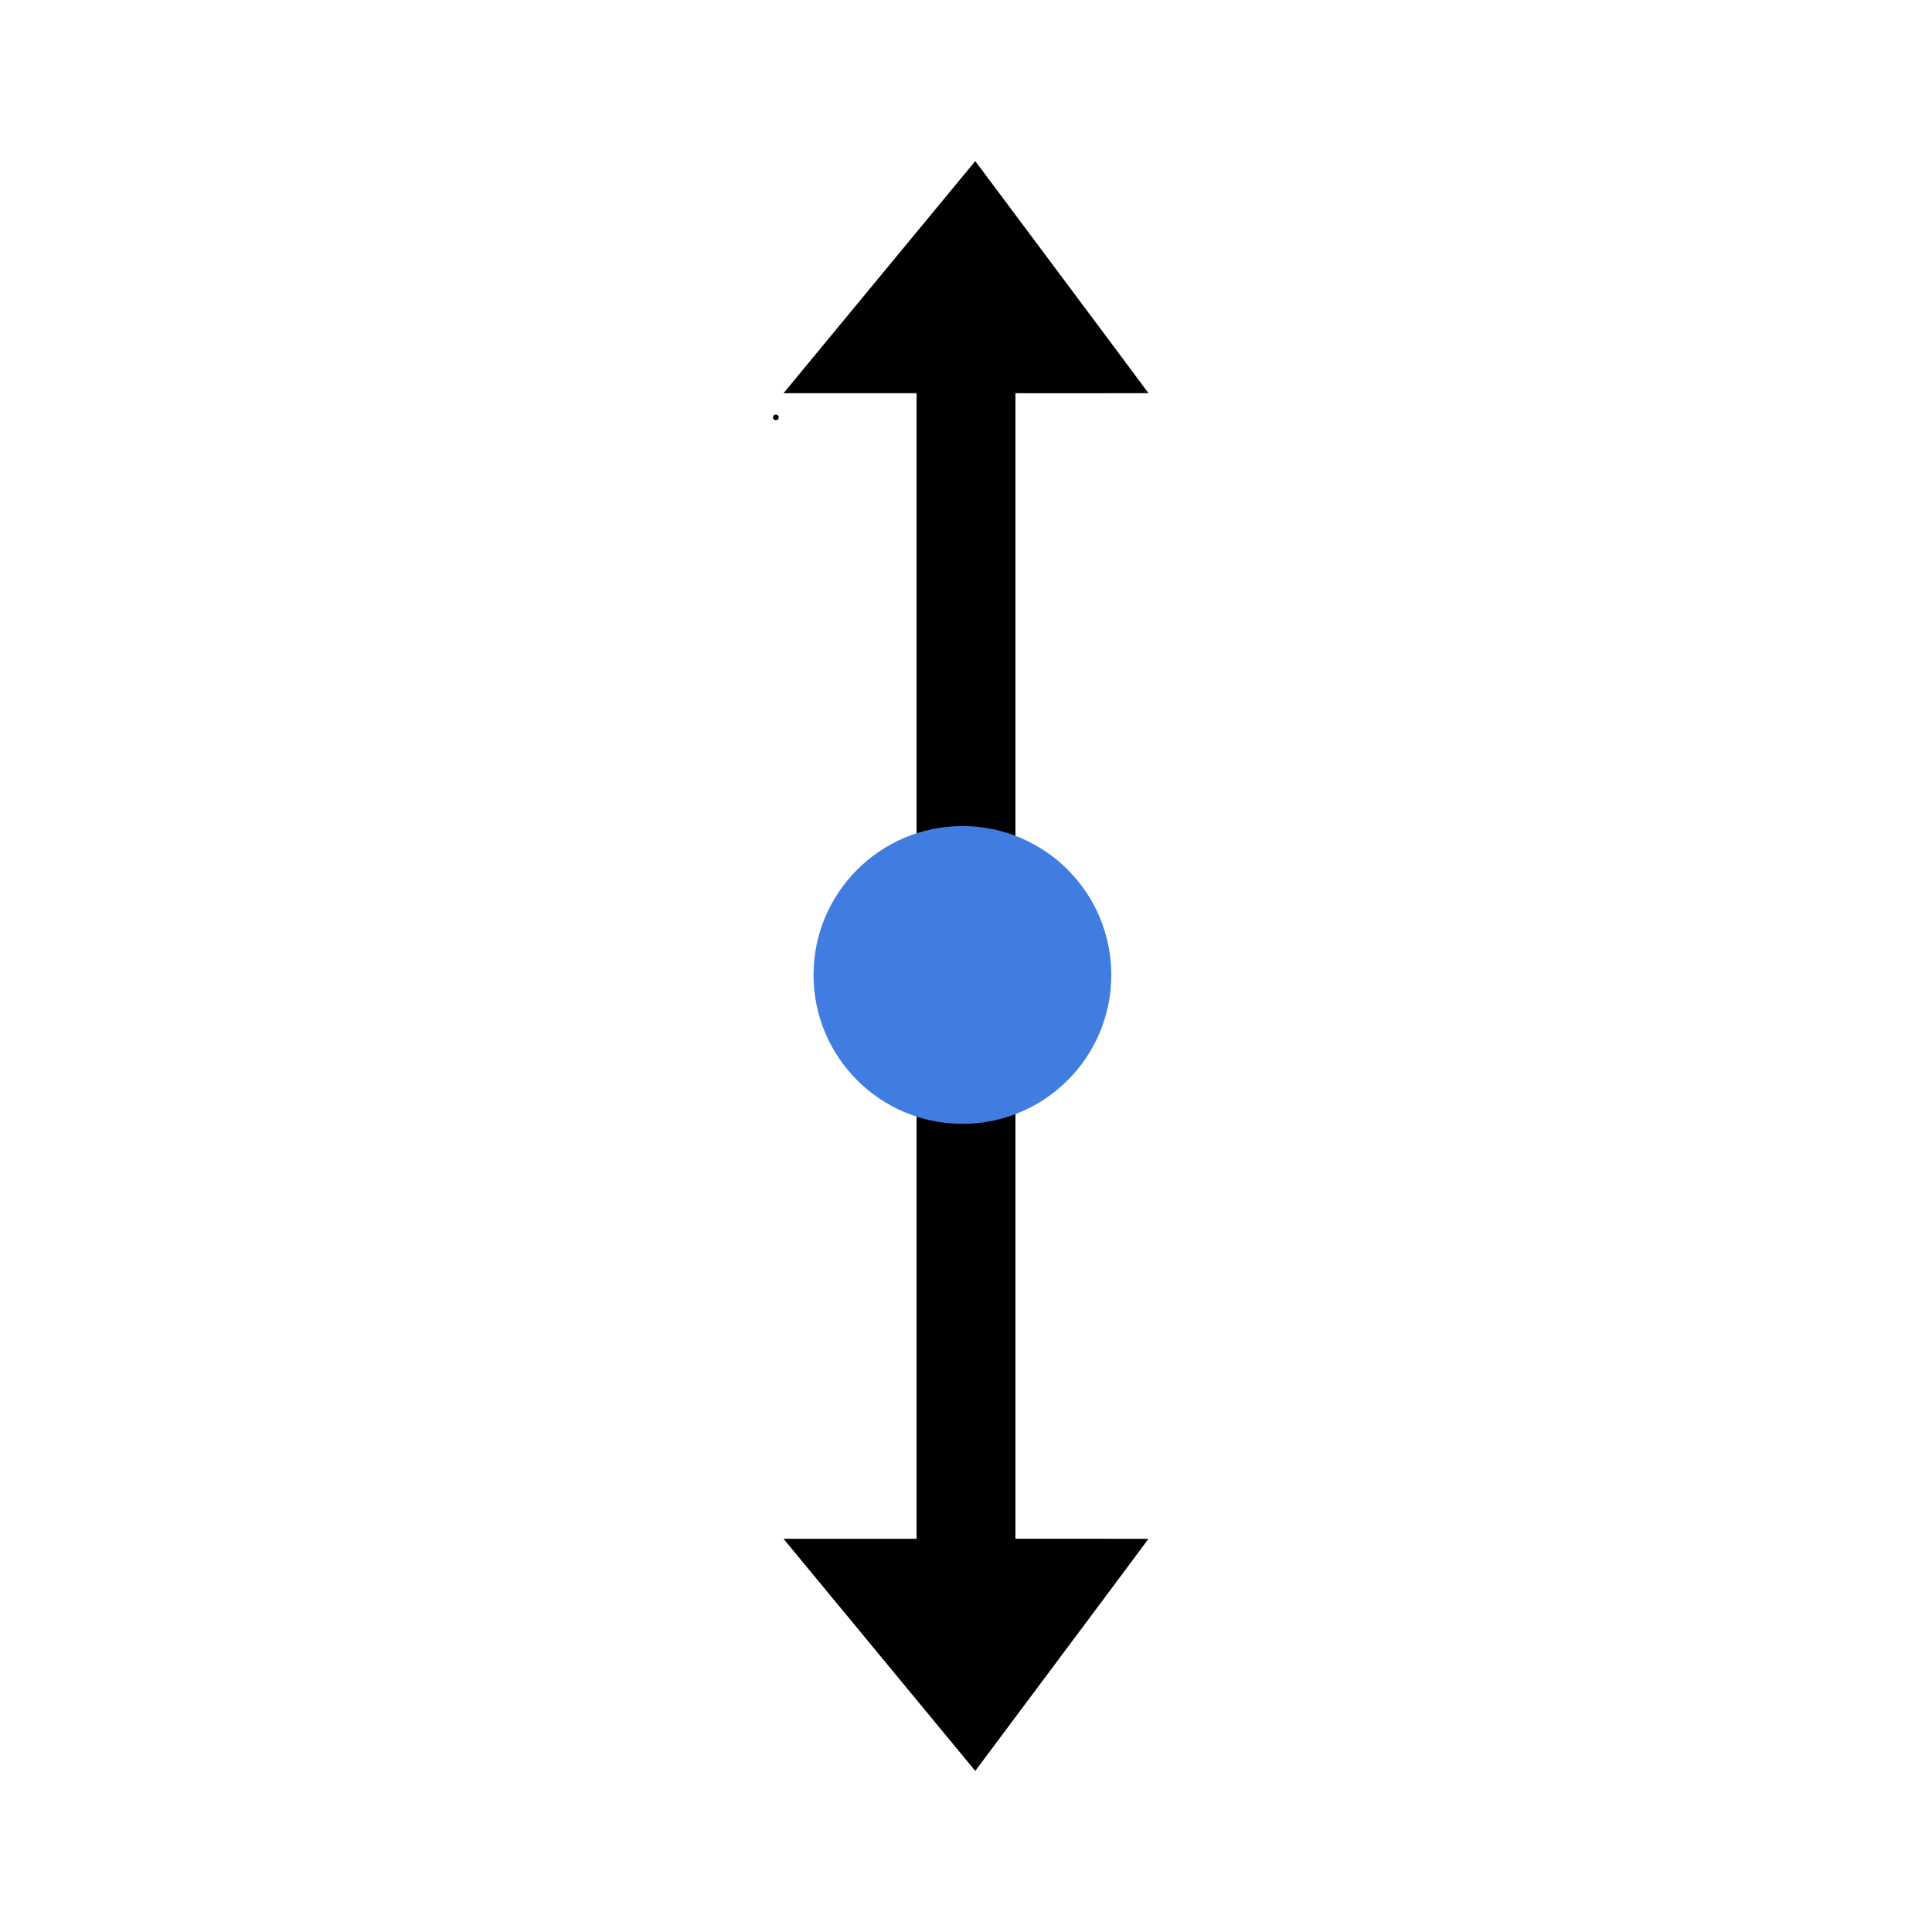 <?xml version="1.0" encoding="UTF-8" standalone="no"?>
<!-- Created with Inkscape (http://www.inkscape.org/) -->

<svg
   xmlns:dc="http://purl.org/dc/elements/1.1/"
   xmlns:cc="http://creativecommons.org/ns#"
   xmlns:rdf="http://www.w3.org/1999/02/22-rdf-syntax-ns#"
   xmlns:svg="http://www.w3.org/2000/svg"
   xmlns="http://www.w3.org/2000/svg"
   xmlns:sodipodi="http://sodipodi.sourceforge.net/DTD/sodipodi-0.dtd"
   xmlns:inkscape="http://www.inkscape.org/namespaces/inkscape"
   version="1.1"
   id="svg2"
   width="1024"
   height="1024"
   viewBox="0 0 1024 1024"
   sodipodi:docname="grainline.svg"
   inkscape:version="0.92.4 (5da689c313, 2019-01-14)">
  <defs
     id="defs6" />
  <sodipodi:namedview
     pagecolor="#ffffff"
     bordercolor="#111111"
     borderopacity="1"
     objecttolerance="10"
     gridtolerance="10"
     guidetolerance="10"
     inkscape:pageopacity="0"
     inkscape:pageshadow="2"
     inkscape:window-width="1366"
     inkscape:window-height="745"
     id="namedview4"
     showgrid="false"
     inkscape:zoom="0.23385882"
     inkscape:cx="-543.62535"
     inkscape:cy="-78.455595"
     inkscape:window-x="-8"
     inkscape:window-y="-8"
     inkscape:window-maximized="1"
     inkscape:current-layer="svg2" />
  <g
     id="g842"
     transform="translate(-4.4900453e-6,63.775)">
    <path
       sodipodi:nodetypes="cccc"
       inkscape:connector-curvature="0"
       id="path833"
       d="m 416.352,144.119 c 189.066,0.067 185.141,0.025 191.379,0 -3.85,-5.303 -90.843,-121.702 -90.843,-121.702 z"
       style="fill:#000000;fill-opacity:1;stroke:#000000;stroke-width:1px;stroke-linecap:butt;stroke-linejoin:miter;stroke-opacity:1" />
    <rect
       y="144.252"
       x="486.299"
       height="607.753"
       width="51.402"
       id="rect835"
       style="fill:#000000;fill-opacity:1;fill-rule:evenodd;stroke:#000000;stroke-opacity:1" />
    <path
       style="fill:#000000;fill-opacity:1;stroke:#000000;stroke-width:1px;stroke-linecap:butt;stroke-linejoin:miter;stroke-opacity:1"
       d="m 416.352,752.331 c 189.066,-0.067 185.141,-0.025 191.379,0 -3.85,5.303 -90.843,121.702 -90.843,121.702 z"
       id="path837"
       inkscape:connector-curvature="0"
       sodipodi:nodetypes="cccc" />
  </g>
  <circle
     style="fill:#417de1;fill-opacity:1;fill-rule:evenodd;stroke-width:32.747"
     id="path825"
     cx="510.102"
     cy="516.745"
     r="78.912"
     inkscape:transform-center-x="1239.6957"
     inkscape:transform-center-y="202.58442" />
  <circle
     id="path831"
     style="fill:#000000;stroke:none"
     cx="411.216"
     cy="221.221"
     r="1.5" />
</svg>

